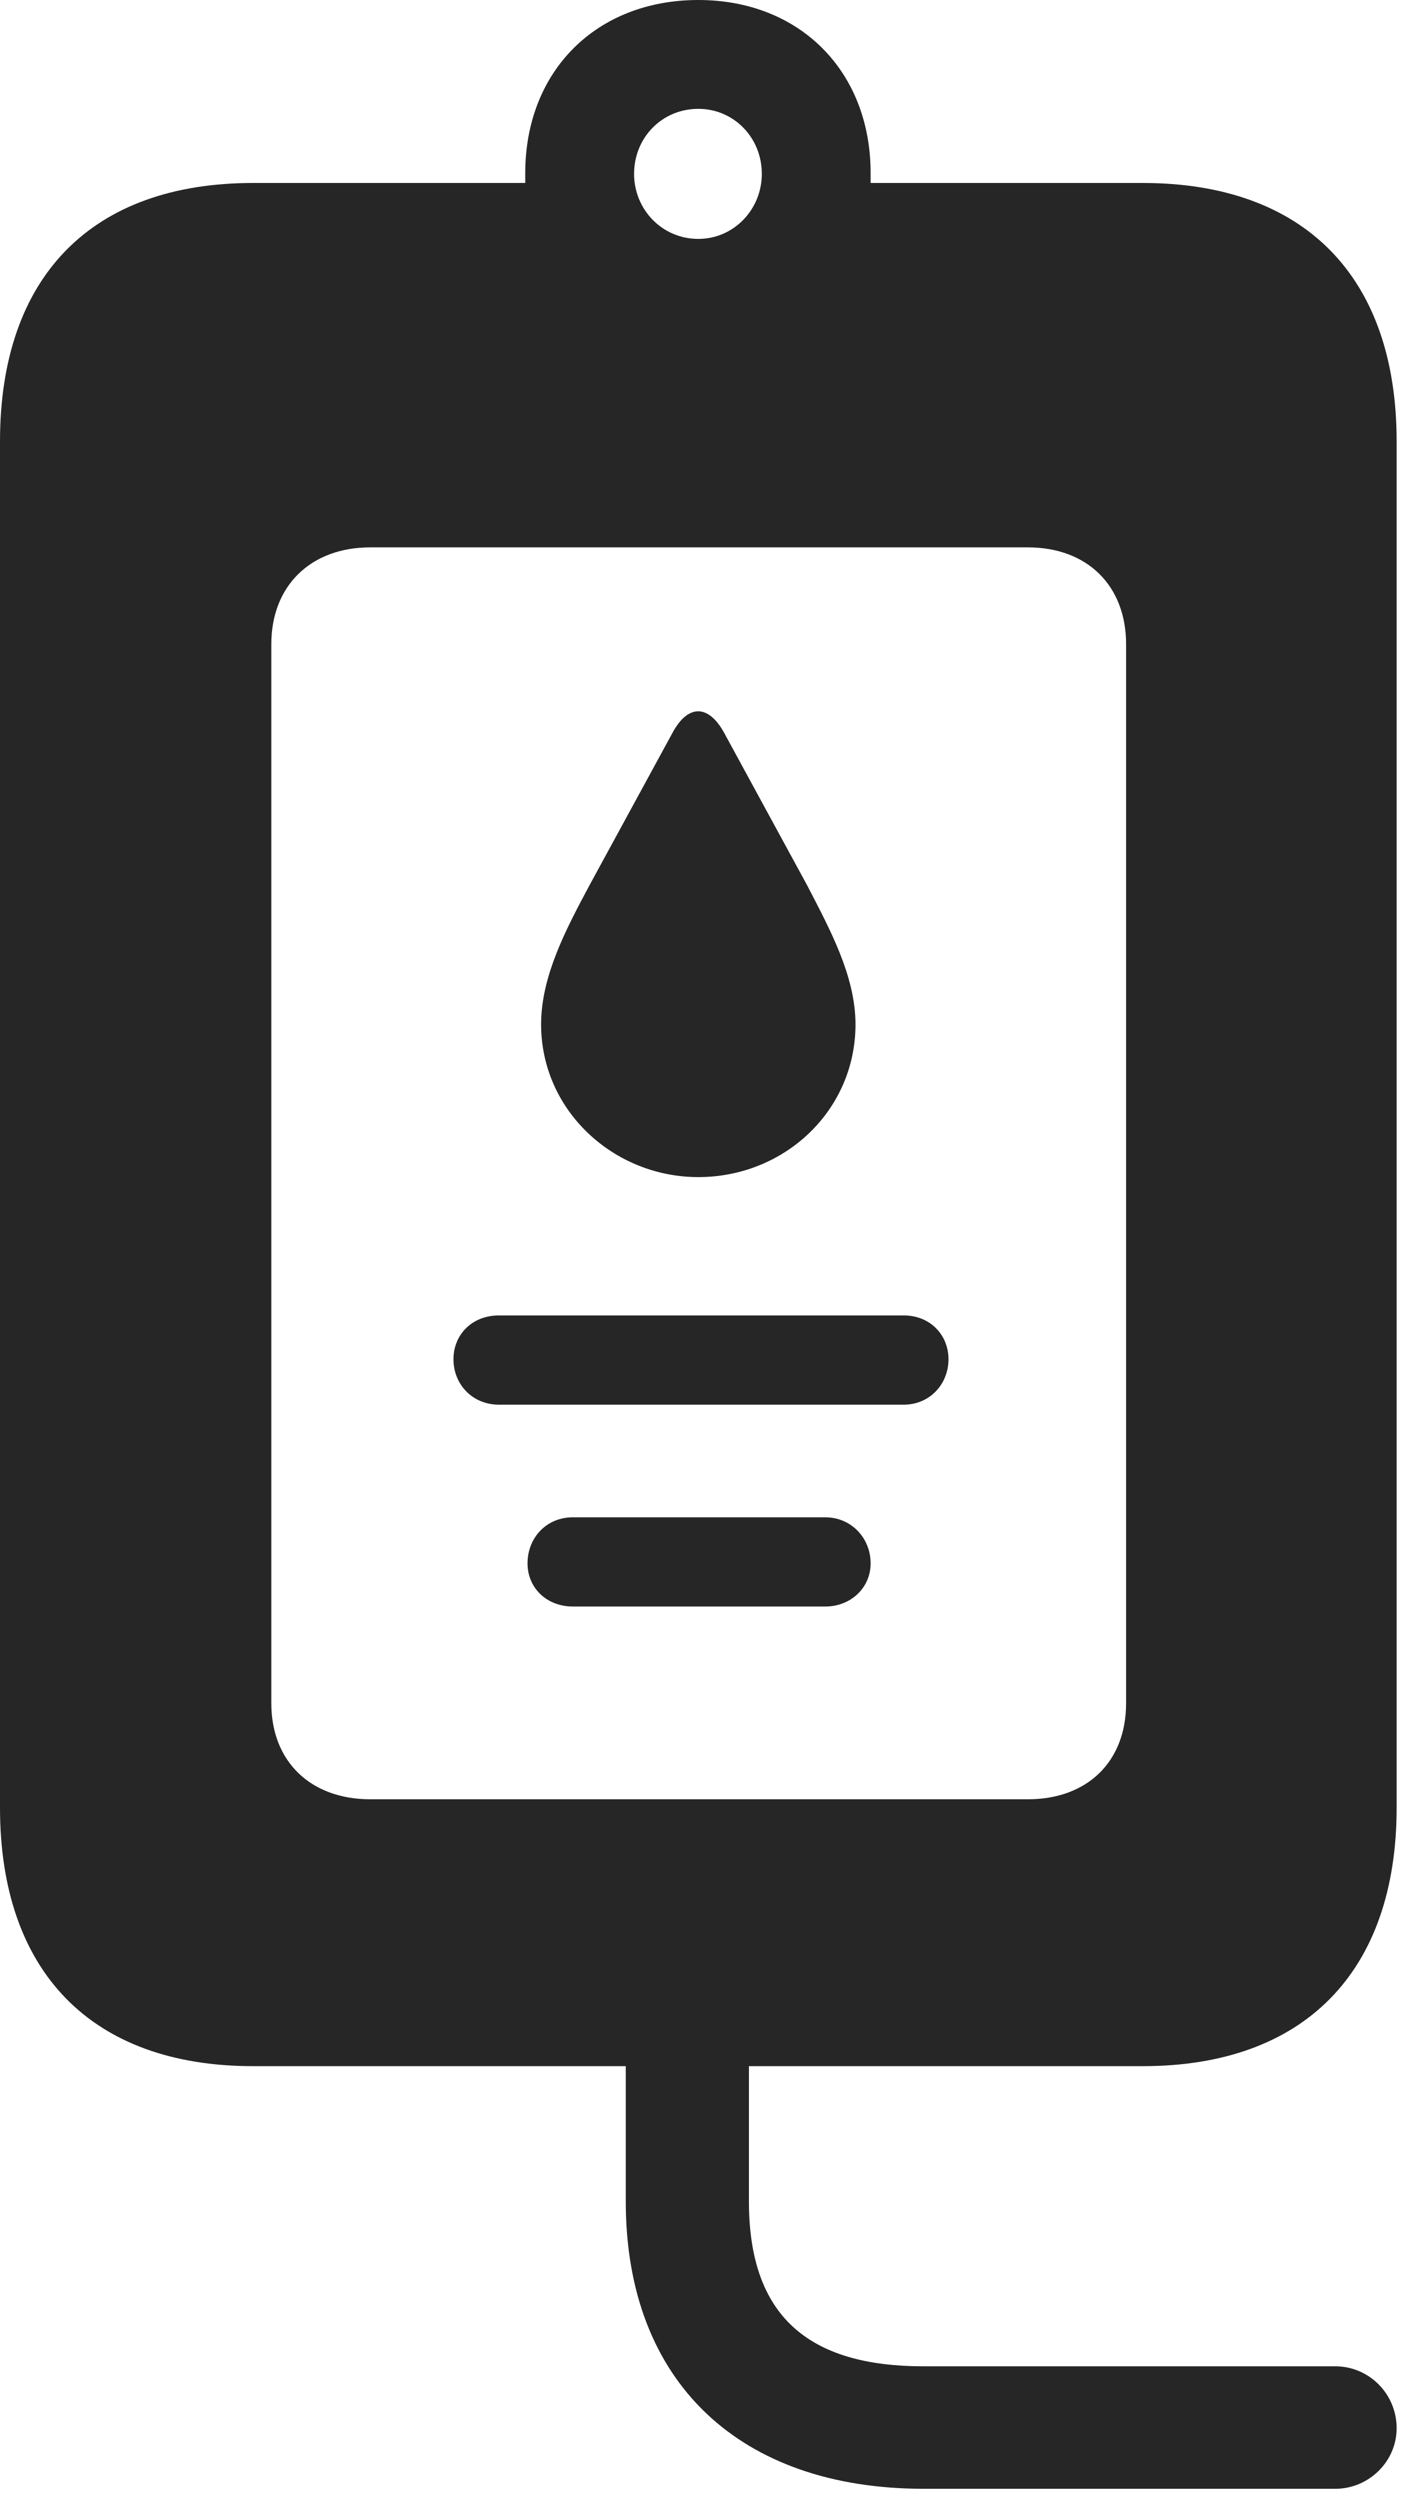 <?xml version="1.0" encoding="UTF-8"?>
<!--Generator: Apple Native CoreSVG 326-->
<!DOCTYPE svg
PUBLIC "-//W3C//DTD SVG 1.1//EN"
       "http://www.w3.org/Graphics/SVG/1.1/DTD/svg11.dtd">
<svg version="1.1" xmlns="http://www.w3.org/2000/svg" xmlns:xlink="http://www.w3.org/1999/xlink" viewBox="0 0 36.465 64.59">
 <g>
  <rect height="64.59" opacity="0" width="36.465" x="0" y="0"/>
  <path d="M22.5 4.473L22.5 4.727L29.531 4.727C33.711 4.727 36.094 7.148 36.094 11.406L36.094 46.699C36.094 50.938 33.711 53.379 29.531 53.379L19.355 53.379L19.355 56.875C19.355 59.824 20.879 61.133 23.867 61.133L34.512 61.133C35.371 61.133 36.094 61.836 36.094 62.734C36.094 63.594 35.371 64.297 34.512 64.297L23.867 64.297C19.141 64.297 16.172 61.562 16.172 56.875L16.172 53.379L6.543 53.379C2.363 53.379 0 50.938 0 46.699L0 11.406C0 7.148 2.363 4.727 6.543 4.727L13.574 4.727L13.574 4.473C13.574 1.836 15.41 0 18.047 0C20.664 0 22.5 1.836 22.5 4.473ZM9.57 14.141C8.027 14.141 7.012 15.137 7.012 16.641L7.012 44.004C7.012 45.508 8.027 46.484 9.57 46.484L26.562 46.484C28.105 46.484 29.102 45.508 29.102 44.004L29.102 16.641C29.102 15.137 28.105 14.141 26.562 14.141ZM16.387 4.492C16.387 5.41 17.109 6.172 18.047 6.172C18.965 6.172 19.688 5.41 19.688 4.492C19.688 3.555 18.965 2.812 18.047 2.812C17.109 2.812 16.387 3.555 16.387 4.492Z" fill="black" fill-opacity="0.85"/>
  <path d="M14.805 41.504L21.328 41.504C21.992 41.504 22.5 41.016 22.5 40.391C22.5 39.727 21.992 39.199 21.328 39.199L14.805 39.199C14.121 39.199 13.633 39.727 13.633 40.391C13.633 41.016 14.121 41.504 14.805 41.504ZM12.891 36.289L23.359 36.289C24.023 36.289 24.512 35.762 24.512 35.117C24.512 34.473 24.023 33.984 23.359 33.984L12.891 33.984C12.207 33.984 11.719 34.473 11.719 35.117C11.719 35.762 12.207 36.289 12.891 36.289ZM18.047 30.41C20.273 30.41 22.109 28.691 22.109 26.465C22.109 25.215 21.445 24.004 20.859 22.871L18.711 18.926C18.301 18.184 17.773 18.203 17.383 18.926L15.234 22.871C14.629 24.004 13.984 25.215 13.984 26.465C13.984 28.691 15.859 30.41 18.047 30.41Z" fill="black" fill-opacity="0.85"/>
 </g>
</svg>
